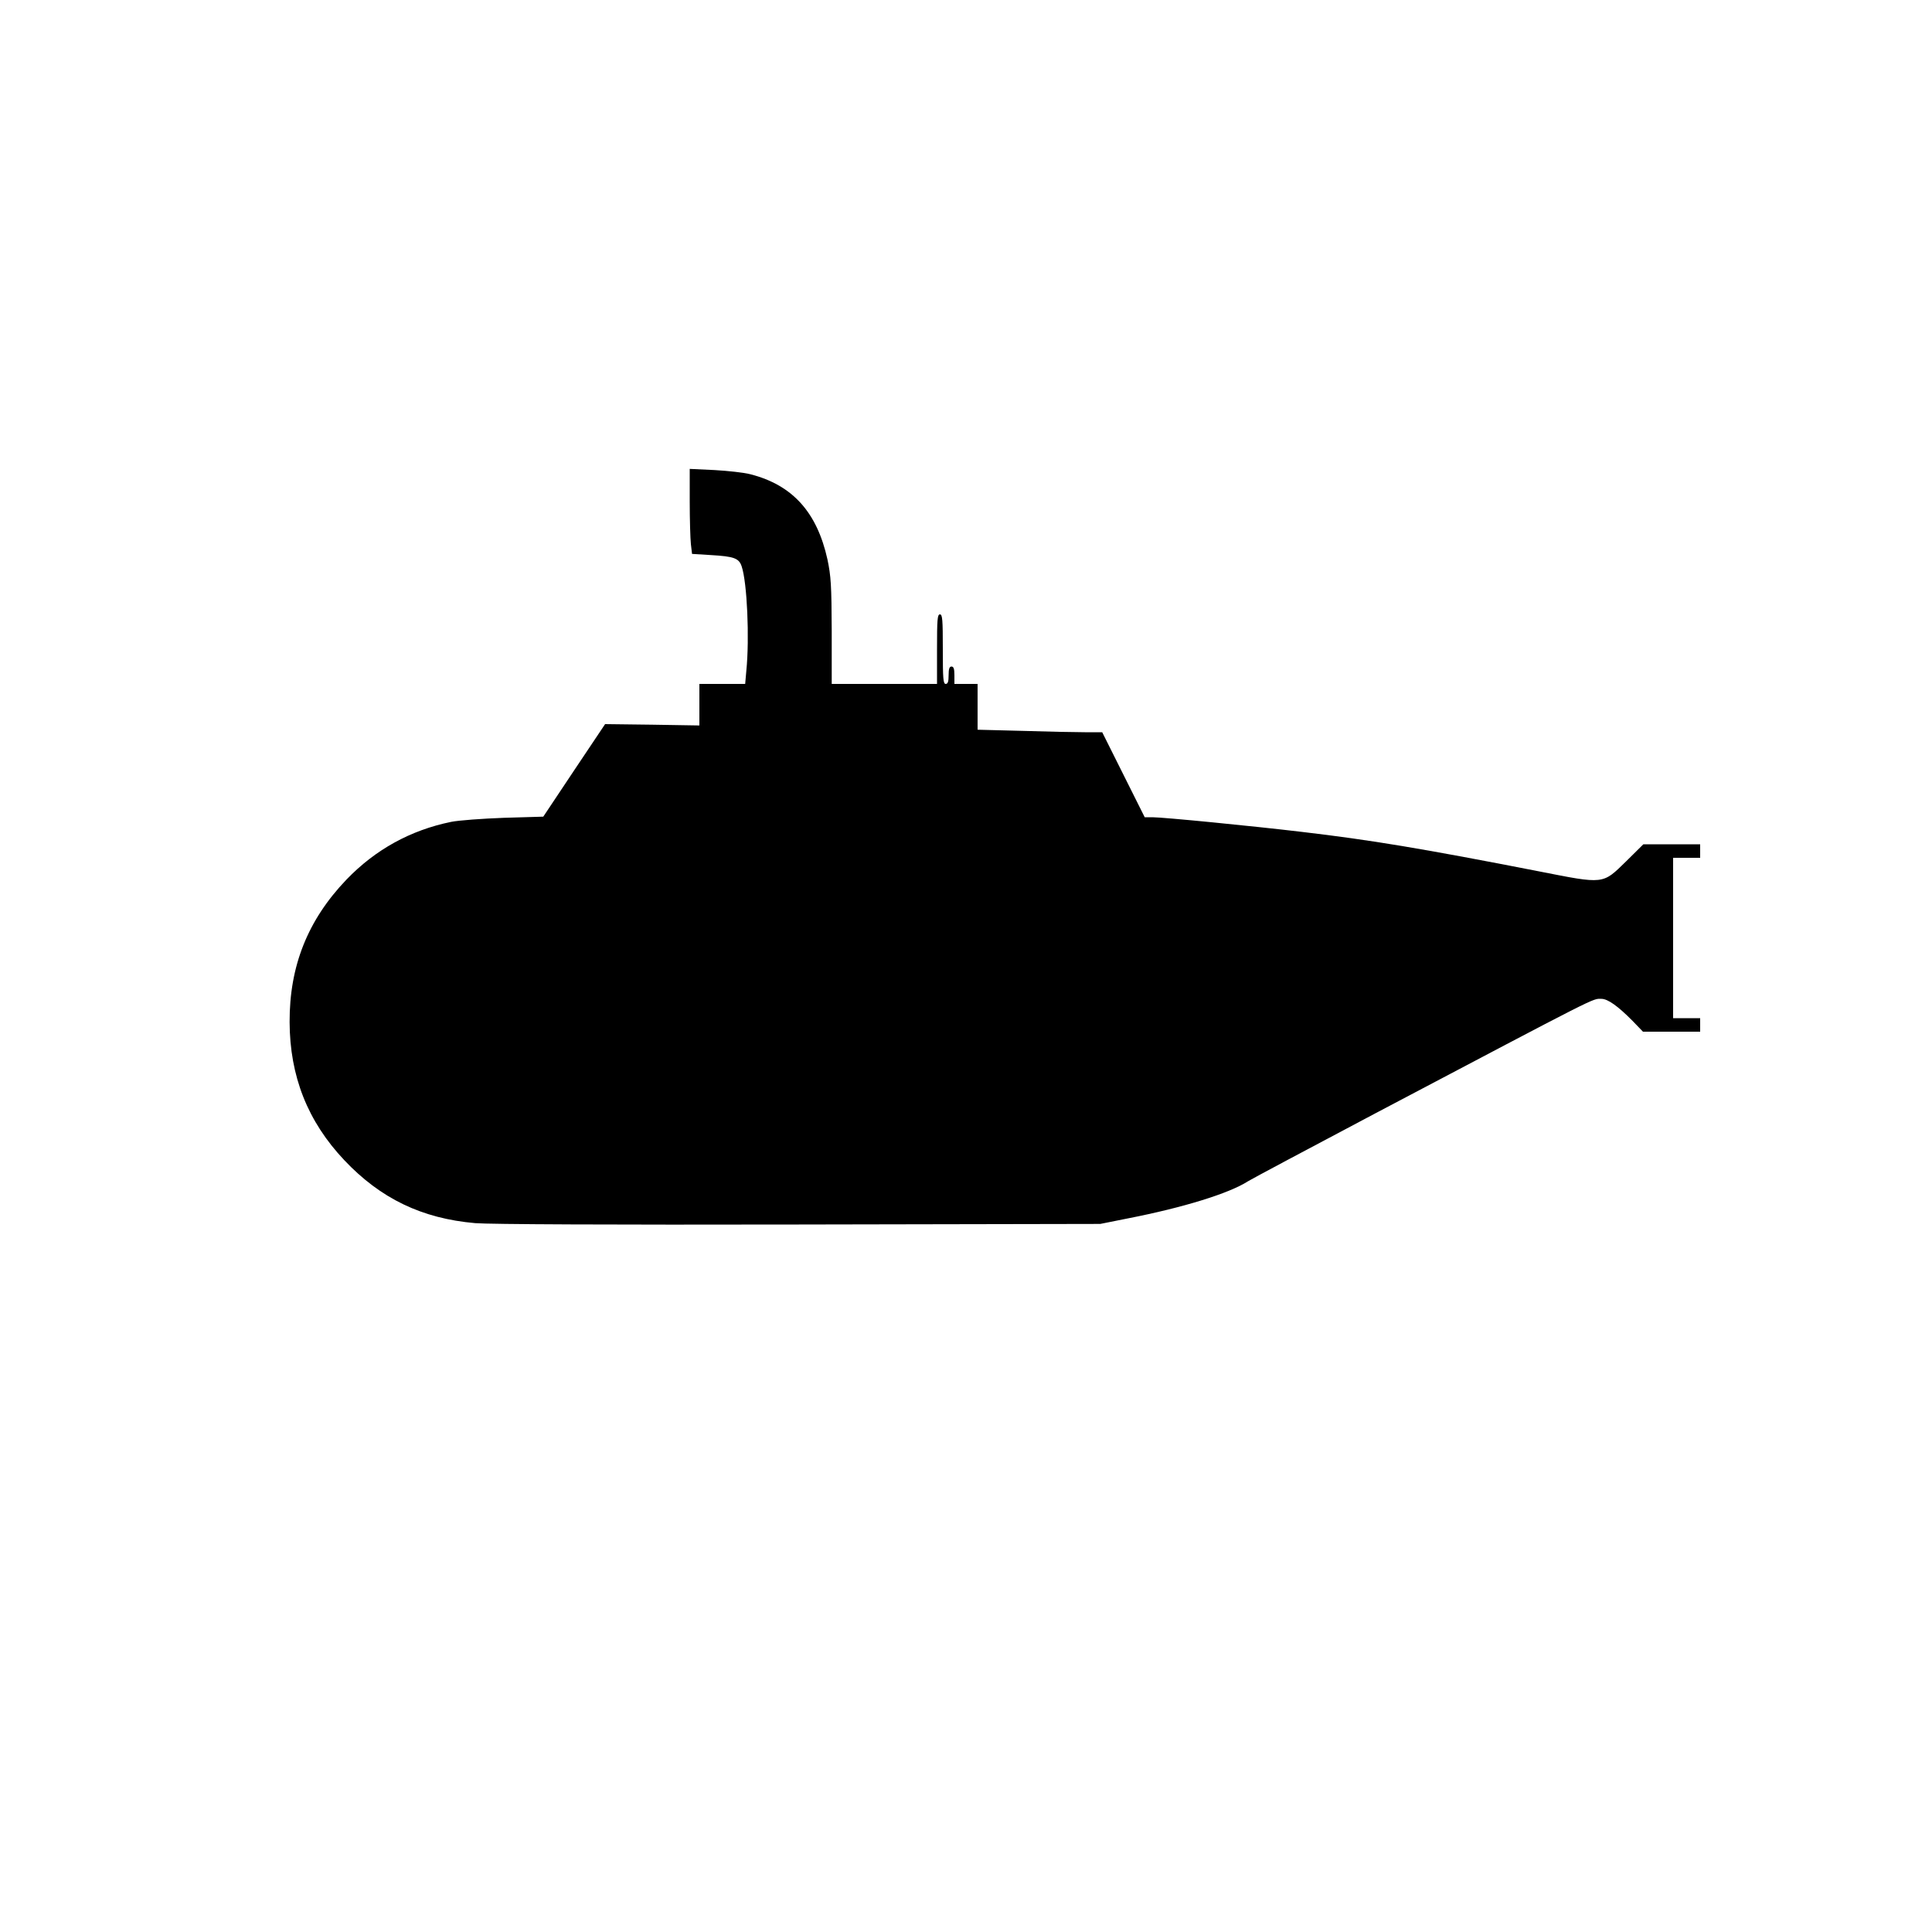 <?xml version="1.0" standalone="no"?>
<!DOCTYPE svg PUBLIC "-//W3C//DTD SVG 20010904//EN"
 "http://www.w3.org/TR/2001/REC-SVG-20010904/DTD/svg10.dtd">
<svg version="1.0" xmlns="http://www.w3.org/2000/svg"
 width="1000pt" height="1000pt" viewBox="0 0 1000 1000"
 preserveAspectRatio="xMidYMid meet">

<g transform="translate(0,1000) scale(0.1,-0.1)"
fill="#000000" stroke="none">
<path d="M3570 7404 c0 -93 3 -192 6 -220 l6 -51 97 -6 c120 -7 146 -16 160
-59 28 -83 41 -371 24 -540 l-6 -68 -118 0 -119 0 0 -107 0 -108 -244 4 -244
3 -160 -239 -160 -240 -204 -6 c-111 -4 -234 -13 -273 -21 -210 -43 -392 -143
-542 -299 -200 -209 -295 -447 -294 -737 1 -280 93 -514 283 -715 188 -199
402 -302 678 -326 72 -6 703 -9 1675 -7 l1560 3 145 29 c286 56 522 129 620
192 19 12 316 170 660 352 1178 621 1120 592 1169 592 33 0 86 -38 161 -114
l54 -56 148 0 148 0 0 35 0 35 -70 0 -70 0 0 415 0 415 70 0 70 0 0 35 0 35
-147 0 -147 0 -90 -89 c-122 -119 -111 -118 -451 -51 -609 119 -869 162 -1225
204 -260 31 -720 76 -775 76 l-40 0 -110 220 -110 220 -90 0 c-49 0 -195 3
-322 7 l-233 6 0 119 0 118 -60 0 -60 0 0 45 c0 33 -4 45 -15 45 -11 0 -15
-12 -15 -45 0 -33 -4 -45 -15 -45 -13 0 -15 27 -15 180 0 153 -2 180 -15 180
-13 0 -15 -27 -15 -180 l0 -180 -272 0 -273 0 0 273 c-1 240 -4 284 -22 371
-54 244 -180 385 -398 441 -33 9 -117 18 -187 22 l-128 6 0 -169z"/>
</g>
</svg>
